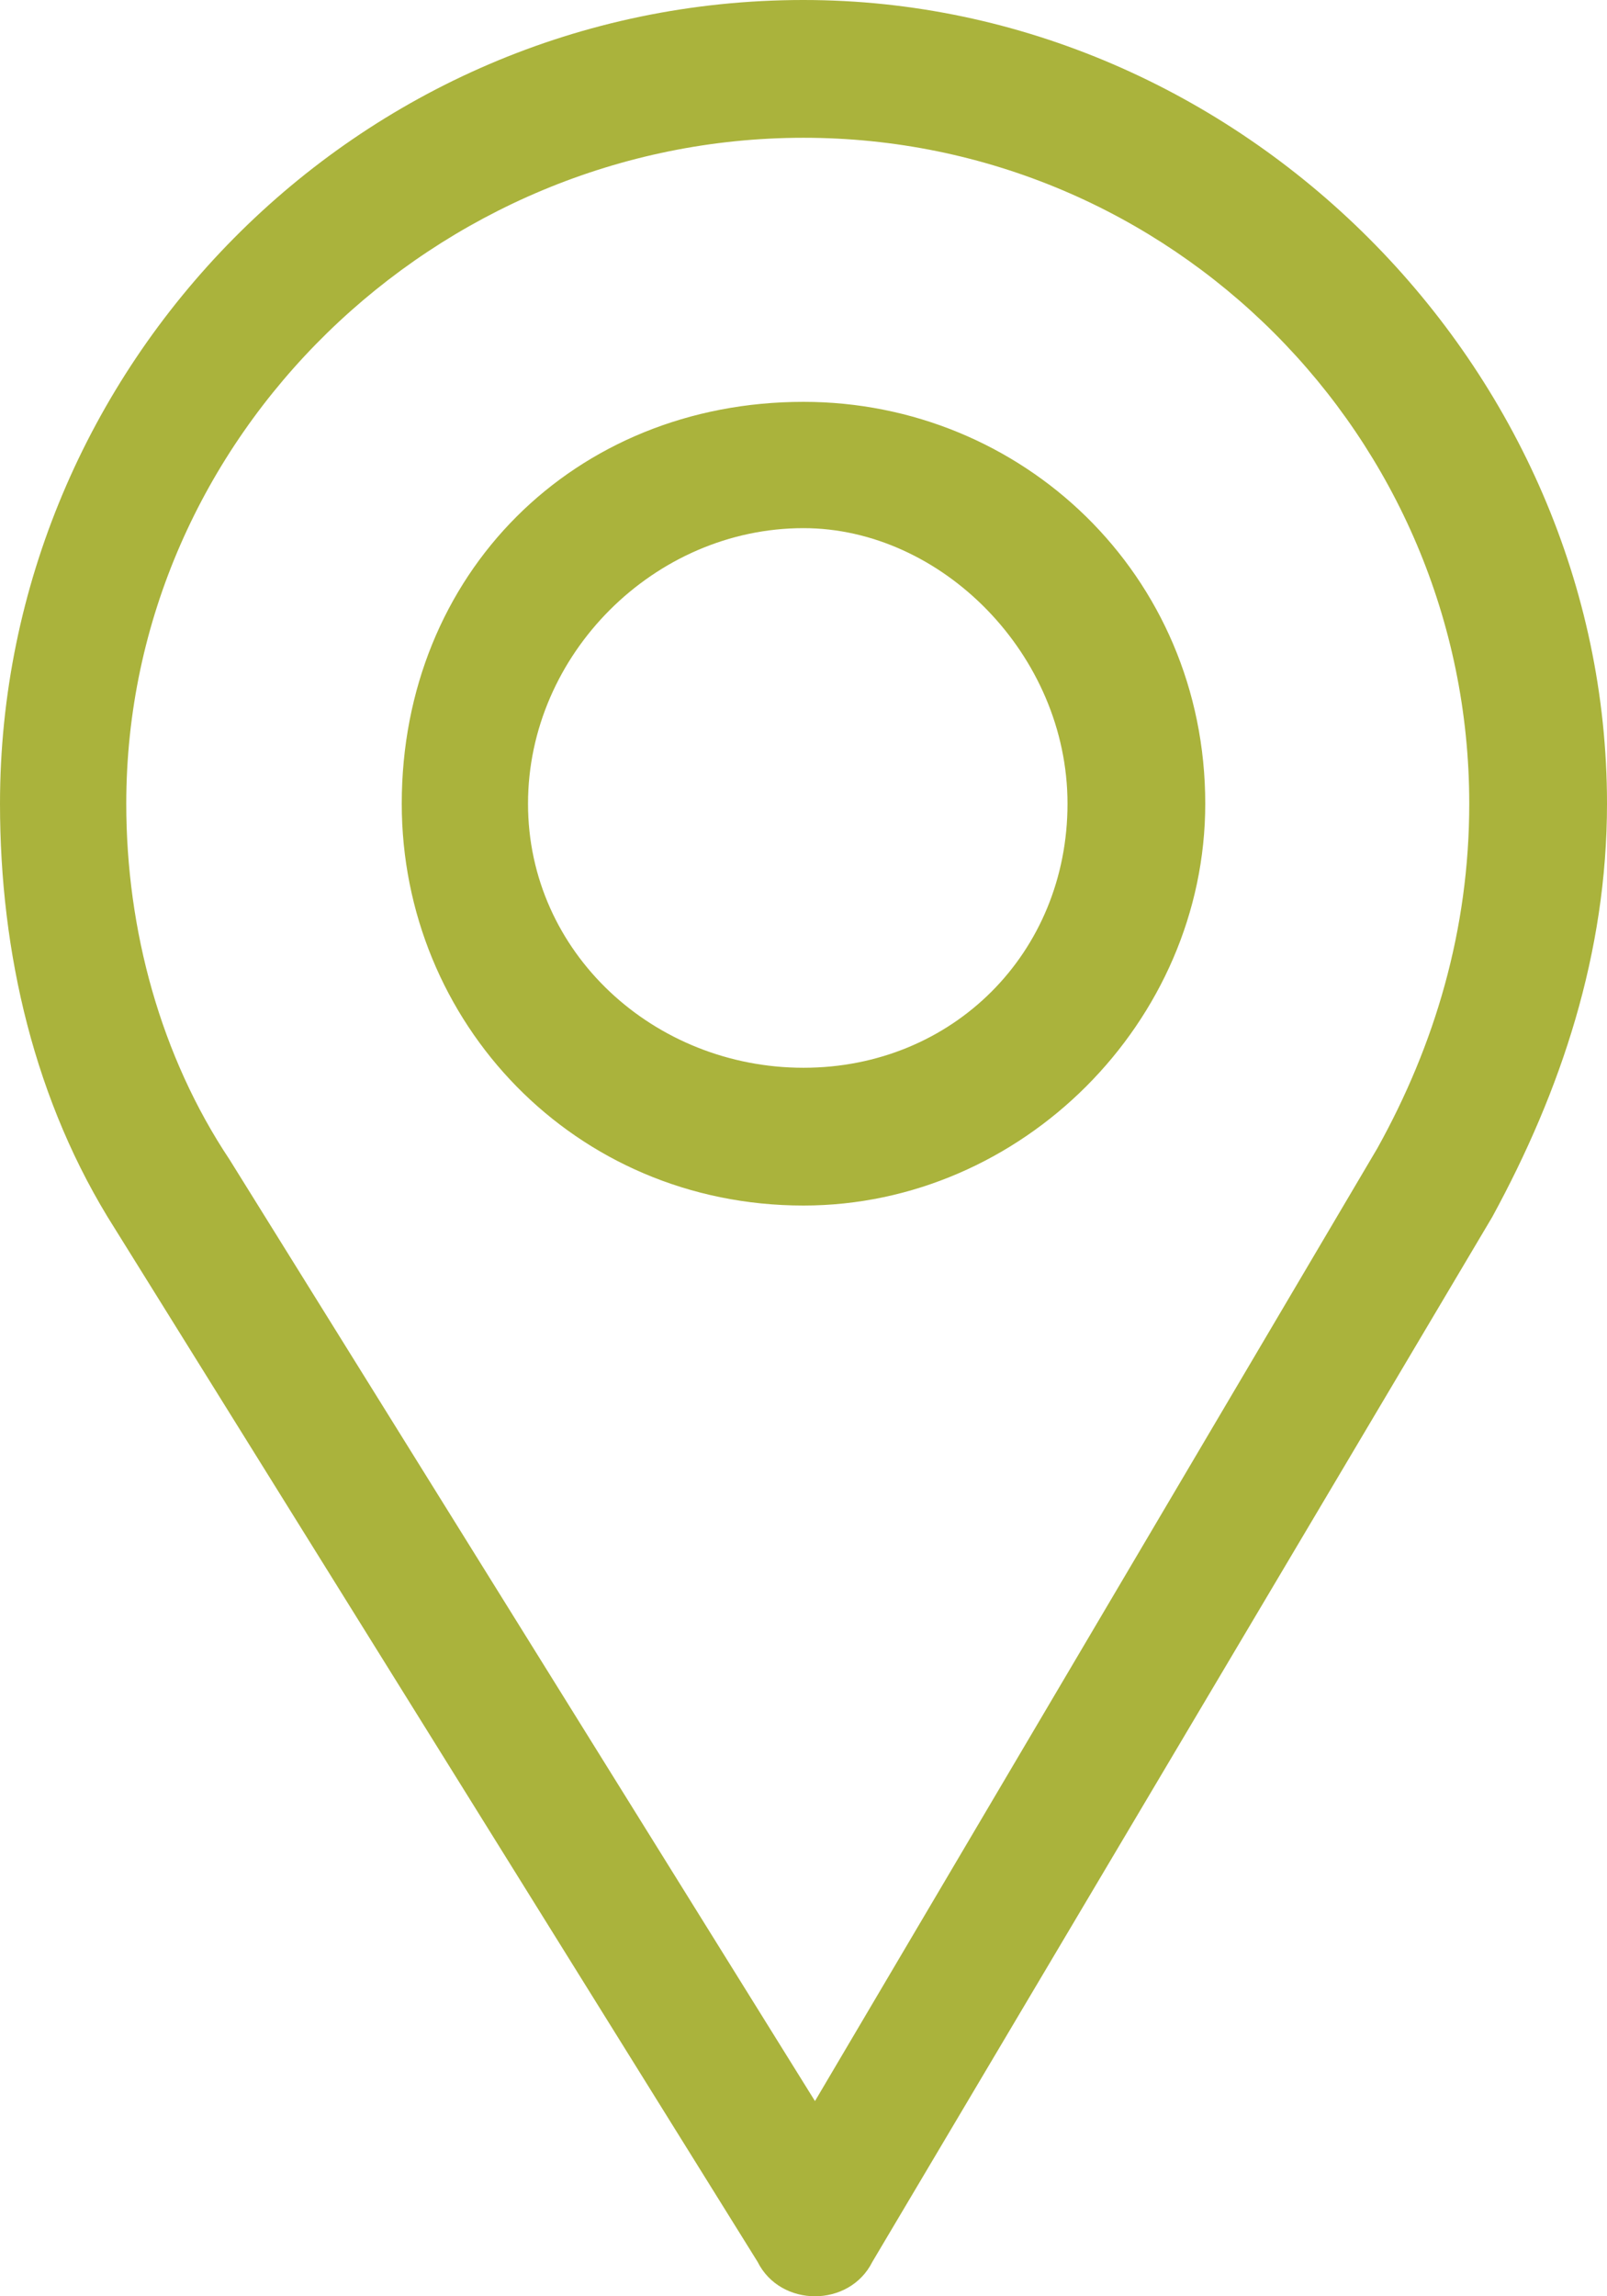 <svg version="1.2" xmlns="http://www.w3.org/2000/svg" viewBox="0 0 14 20" width="14" height="20"><style>.a{fill:#aab33c}</style><path fill-rule="evenodd" class="a" d="m7 0c3.8 0 7 3.2 7 7 0 1.3-0.4 2.5-1 3.6l-5.4 9.1c-0.1 0.2-0.3 0.3-0.5 0.3q0 0 0 0c-0.2 0-0.4-0.1-0.5-0.3l-5.6-9c-0.7-1.1-1-2.4-1-3.7 0-3.8 3.1-7 7-7zm5 10c0.5-0.9 0.8-1.9 0.8-3 0-3.2-2.6-5.8-5.8-5.8-3.2 0-5.9 2.6-5.9 5.8 0 1.1 0.3 2.2 0.9 3.1l5.1 8.2zm-5-6.5c1.9 0 3.5 1.5 3.5 3.5 0 1.9-1.6 3.5-3.5 3.5-2 0-3.5-1.6-3.5-3.5 0-2 1.5-3.5 3.5-3.5zm0 5.8c1.3 0 2.3-1 2.3-2.3 0-1.3-1.1-2.4-2.3-2.4-1.3 0-2.4 1.1-2.4 2.4 0 1.3 1.1 2.3 2.4 2.3z"/></svg>